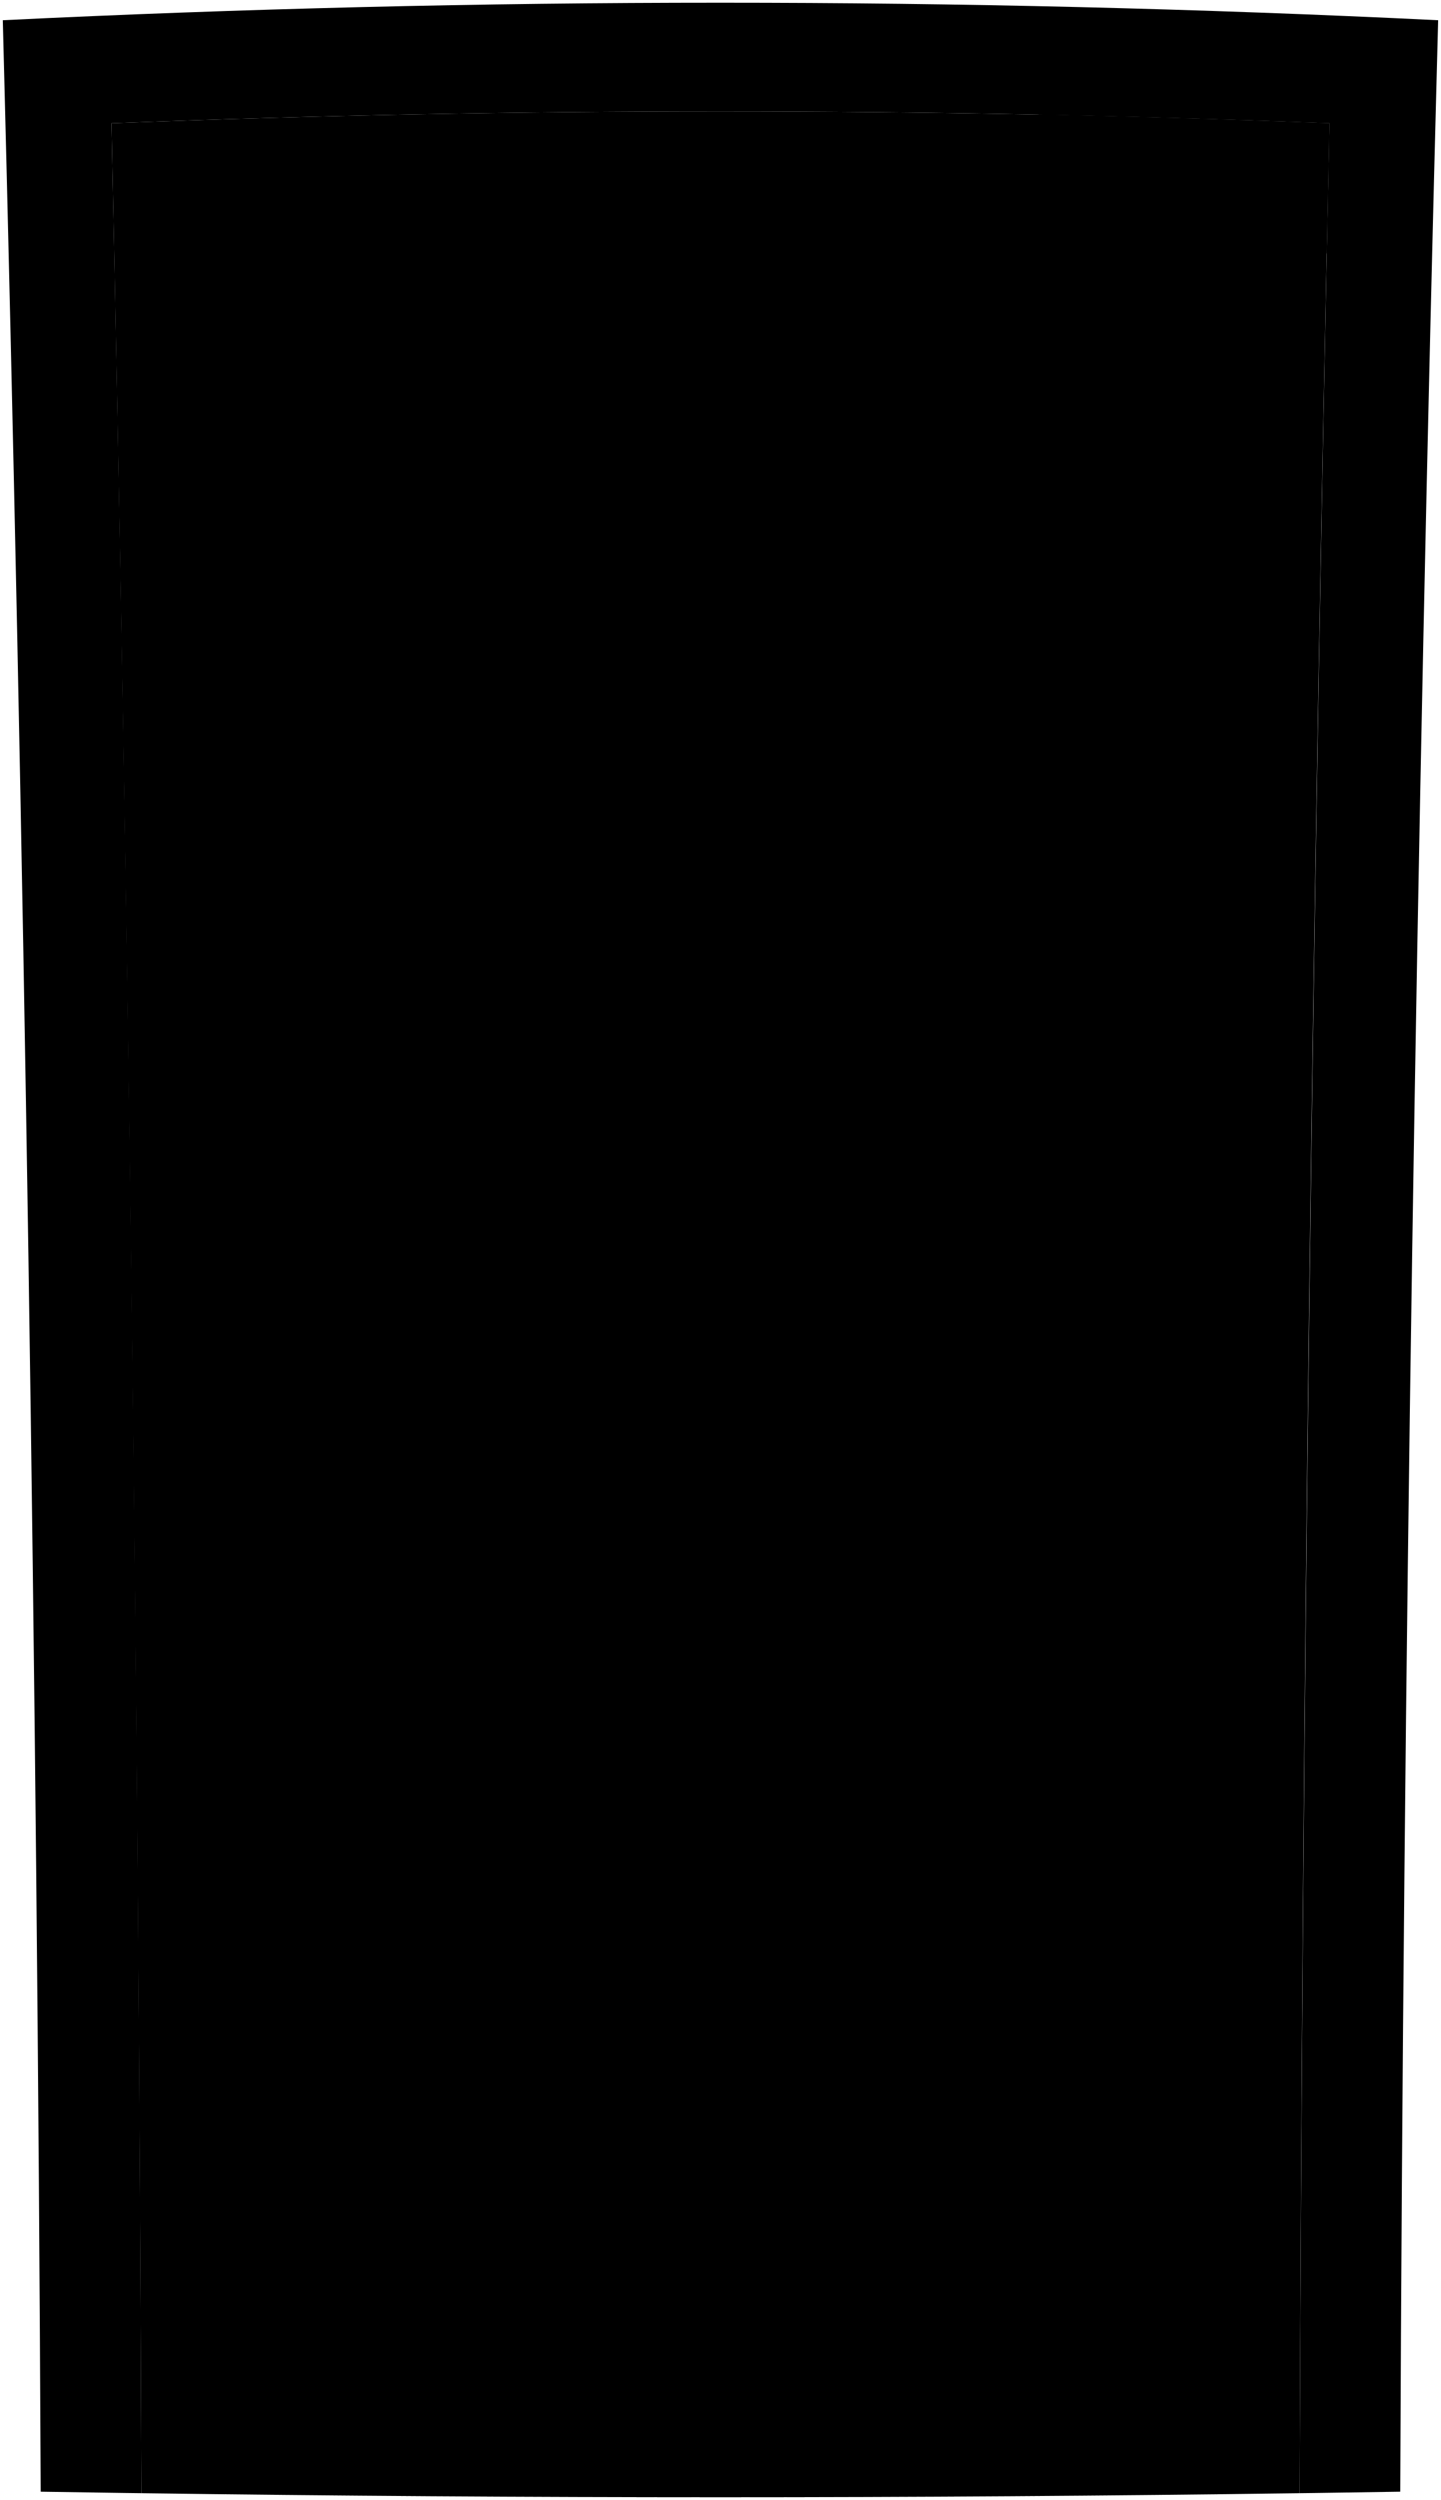 <svg viewBox="0 0 261.57 453.67">
  <path class="doorLightFront" d="M20.24,22.37q110.52-4.31,221.08,0-4.68,215-5.42,430.06-105.12,1.47-210.23,0Q24.83,237.38,20.24,22.37Z"/>
  <g class="steelLight">
    <path d="M188.51,20.75q26.42.59,52.81,1.62-.25,11.8-.5,23.62-24.58-.89-49.16-1.42a3.41,3.41,0,0,1-3.38-3.41Q188.4,30.95,188.51,20.75Z"/>
    <path d="M61.22,297.75l-32.57.13q-.41-41.69-.94-83.37,16.44-.24,32.87-.41Q60.94,255.92,61.22,297.75Z"/>
    <path d="M232.15,448.8q-101.25,1.32-202.49,0-.19-46.86-.52-93.74,101.76.26,203.53,0Q232.33,401.94,232.15,448.8Z"/>
    <path d="M177.06,120.12c-.19,24.62-22.24,45.84-46.16,45.68s-45.65-21.19-46.15-45.68c-.5-25,22.37-45.89,46.16-46.21C155.19,73.58,177.24,95.26,177.06,120.12Z"/>
  </g>
  <path class="windowFront" d="M172.24,120.07c-.15,22.05-20.15,40.45-41.34,40.93-21.8.5-41.19-19.12-41.33-40.93-.15-22,19.37-41.87,41.34-41.37C152.24,79.19,172.39,97.81,172.24,120.07Z"/>
  <path class="frameLightFront" d="M.51,3.67q130.21-6.35,260.54,0-6,224.21-6.88,448.49-123.37,2-246.78,0Q6.37,227.88.51,3.67Zm240.81,18.7q-110.5-4.31-221.08,0,4.7,215,5.43,430.06,105.1,1.47,210.23,0Q236.72,237.38,241.32,22.37Z"/>
</svg>
